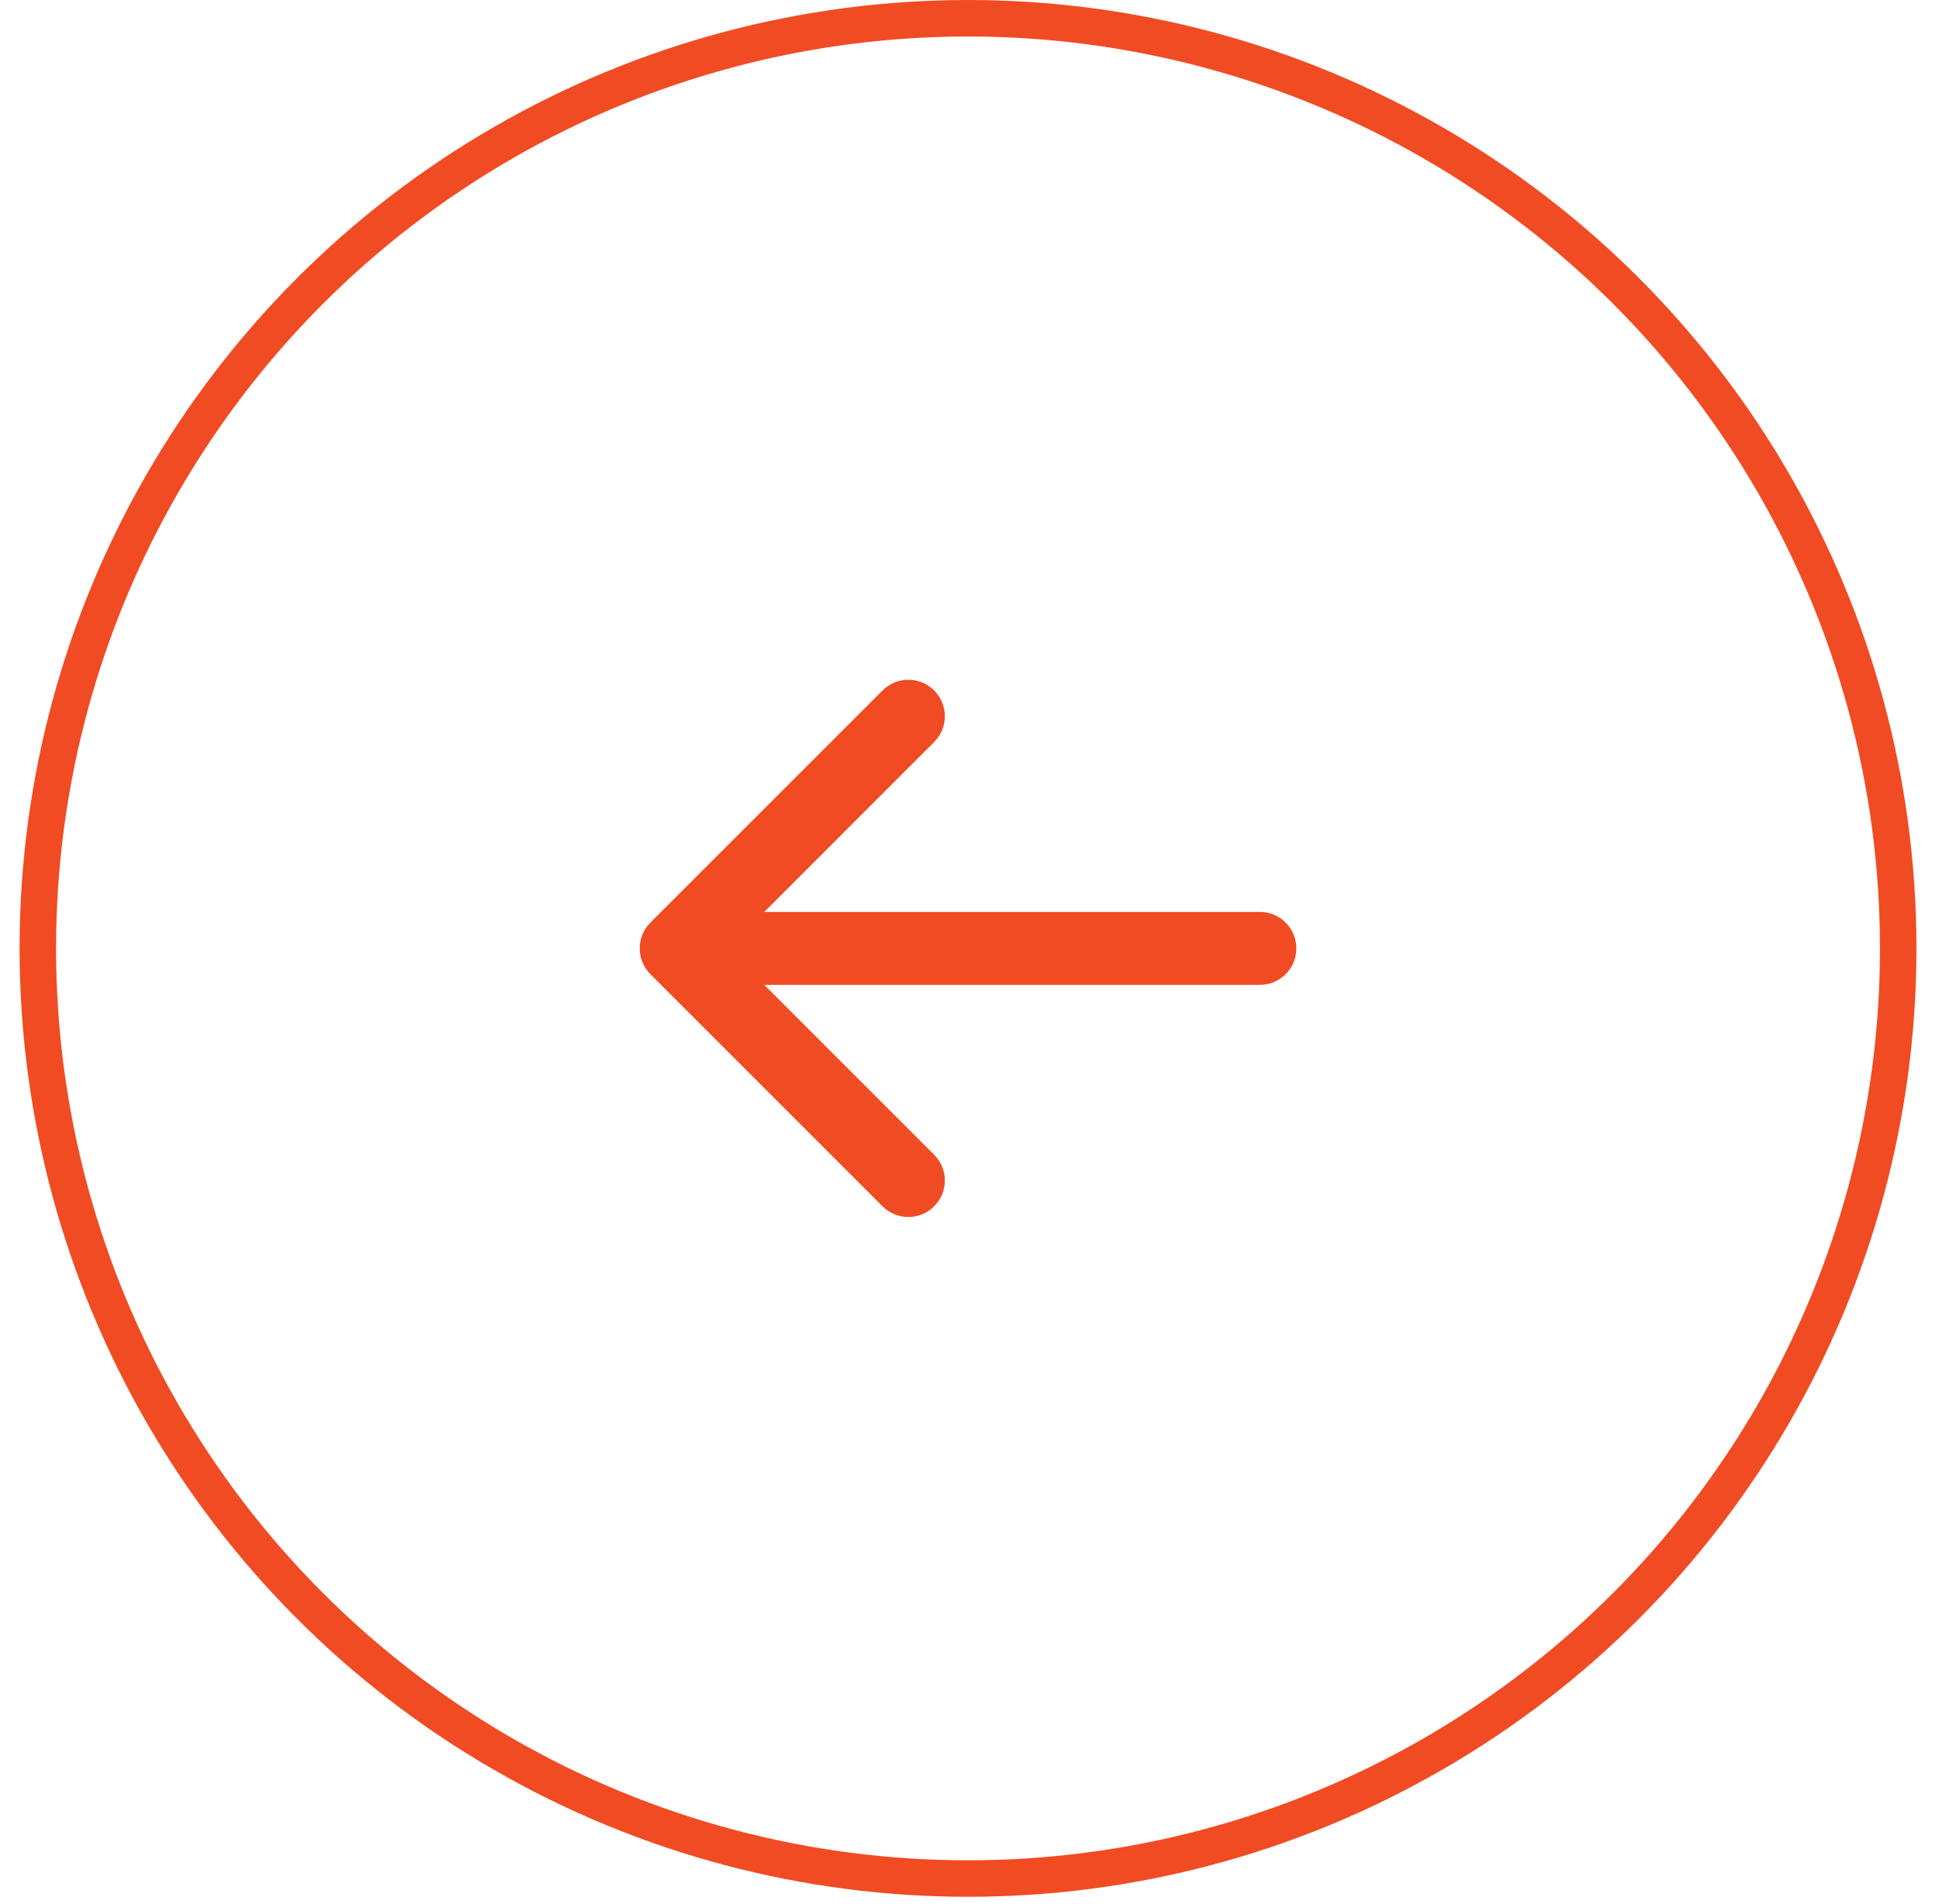 <svg width="55" height="54" viewBox="0 0 55 54" fill="none" xmlns="http://www.w3.org/2000/svg">
<circle cx="26.903" cy="26.903" r="26.385" transform="matrix(-1 0 0 1 54.361 0)" stroke="#F14B23" stroke-width="1.035"/>
<path d="M35.736 25.868C36.308 25.868 36.771 26.331 36.771 26.903C36.771 27.474 36.308 27.937 35.736 27.937V25.868ZM18.449 27.634C18.045 27.23 18.045 26.575 18.449 26.171L25.034 19.586C25.438 19.182 26.093 19.182 26.497 19.586C26.902 19.99 26.902 20.645 26.497 21.049L20.644 26.903L26.497 32.756C26.902 33.16 26.902 33.815 26.497 34.219C26.093 34.623 25.438 34.623 25.034 34.219L18.449 27.634ZM35.736 27.937H19.181V25.868H35.736V27.937Z" fill="#F14B23"/>
</svg>
